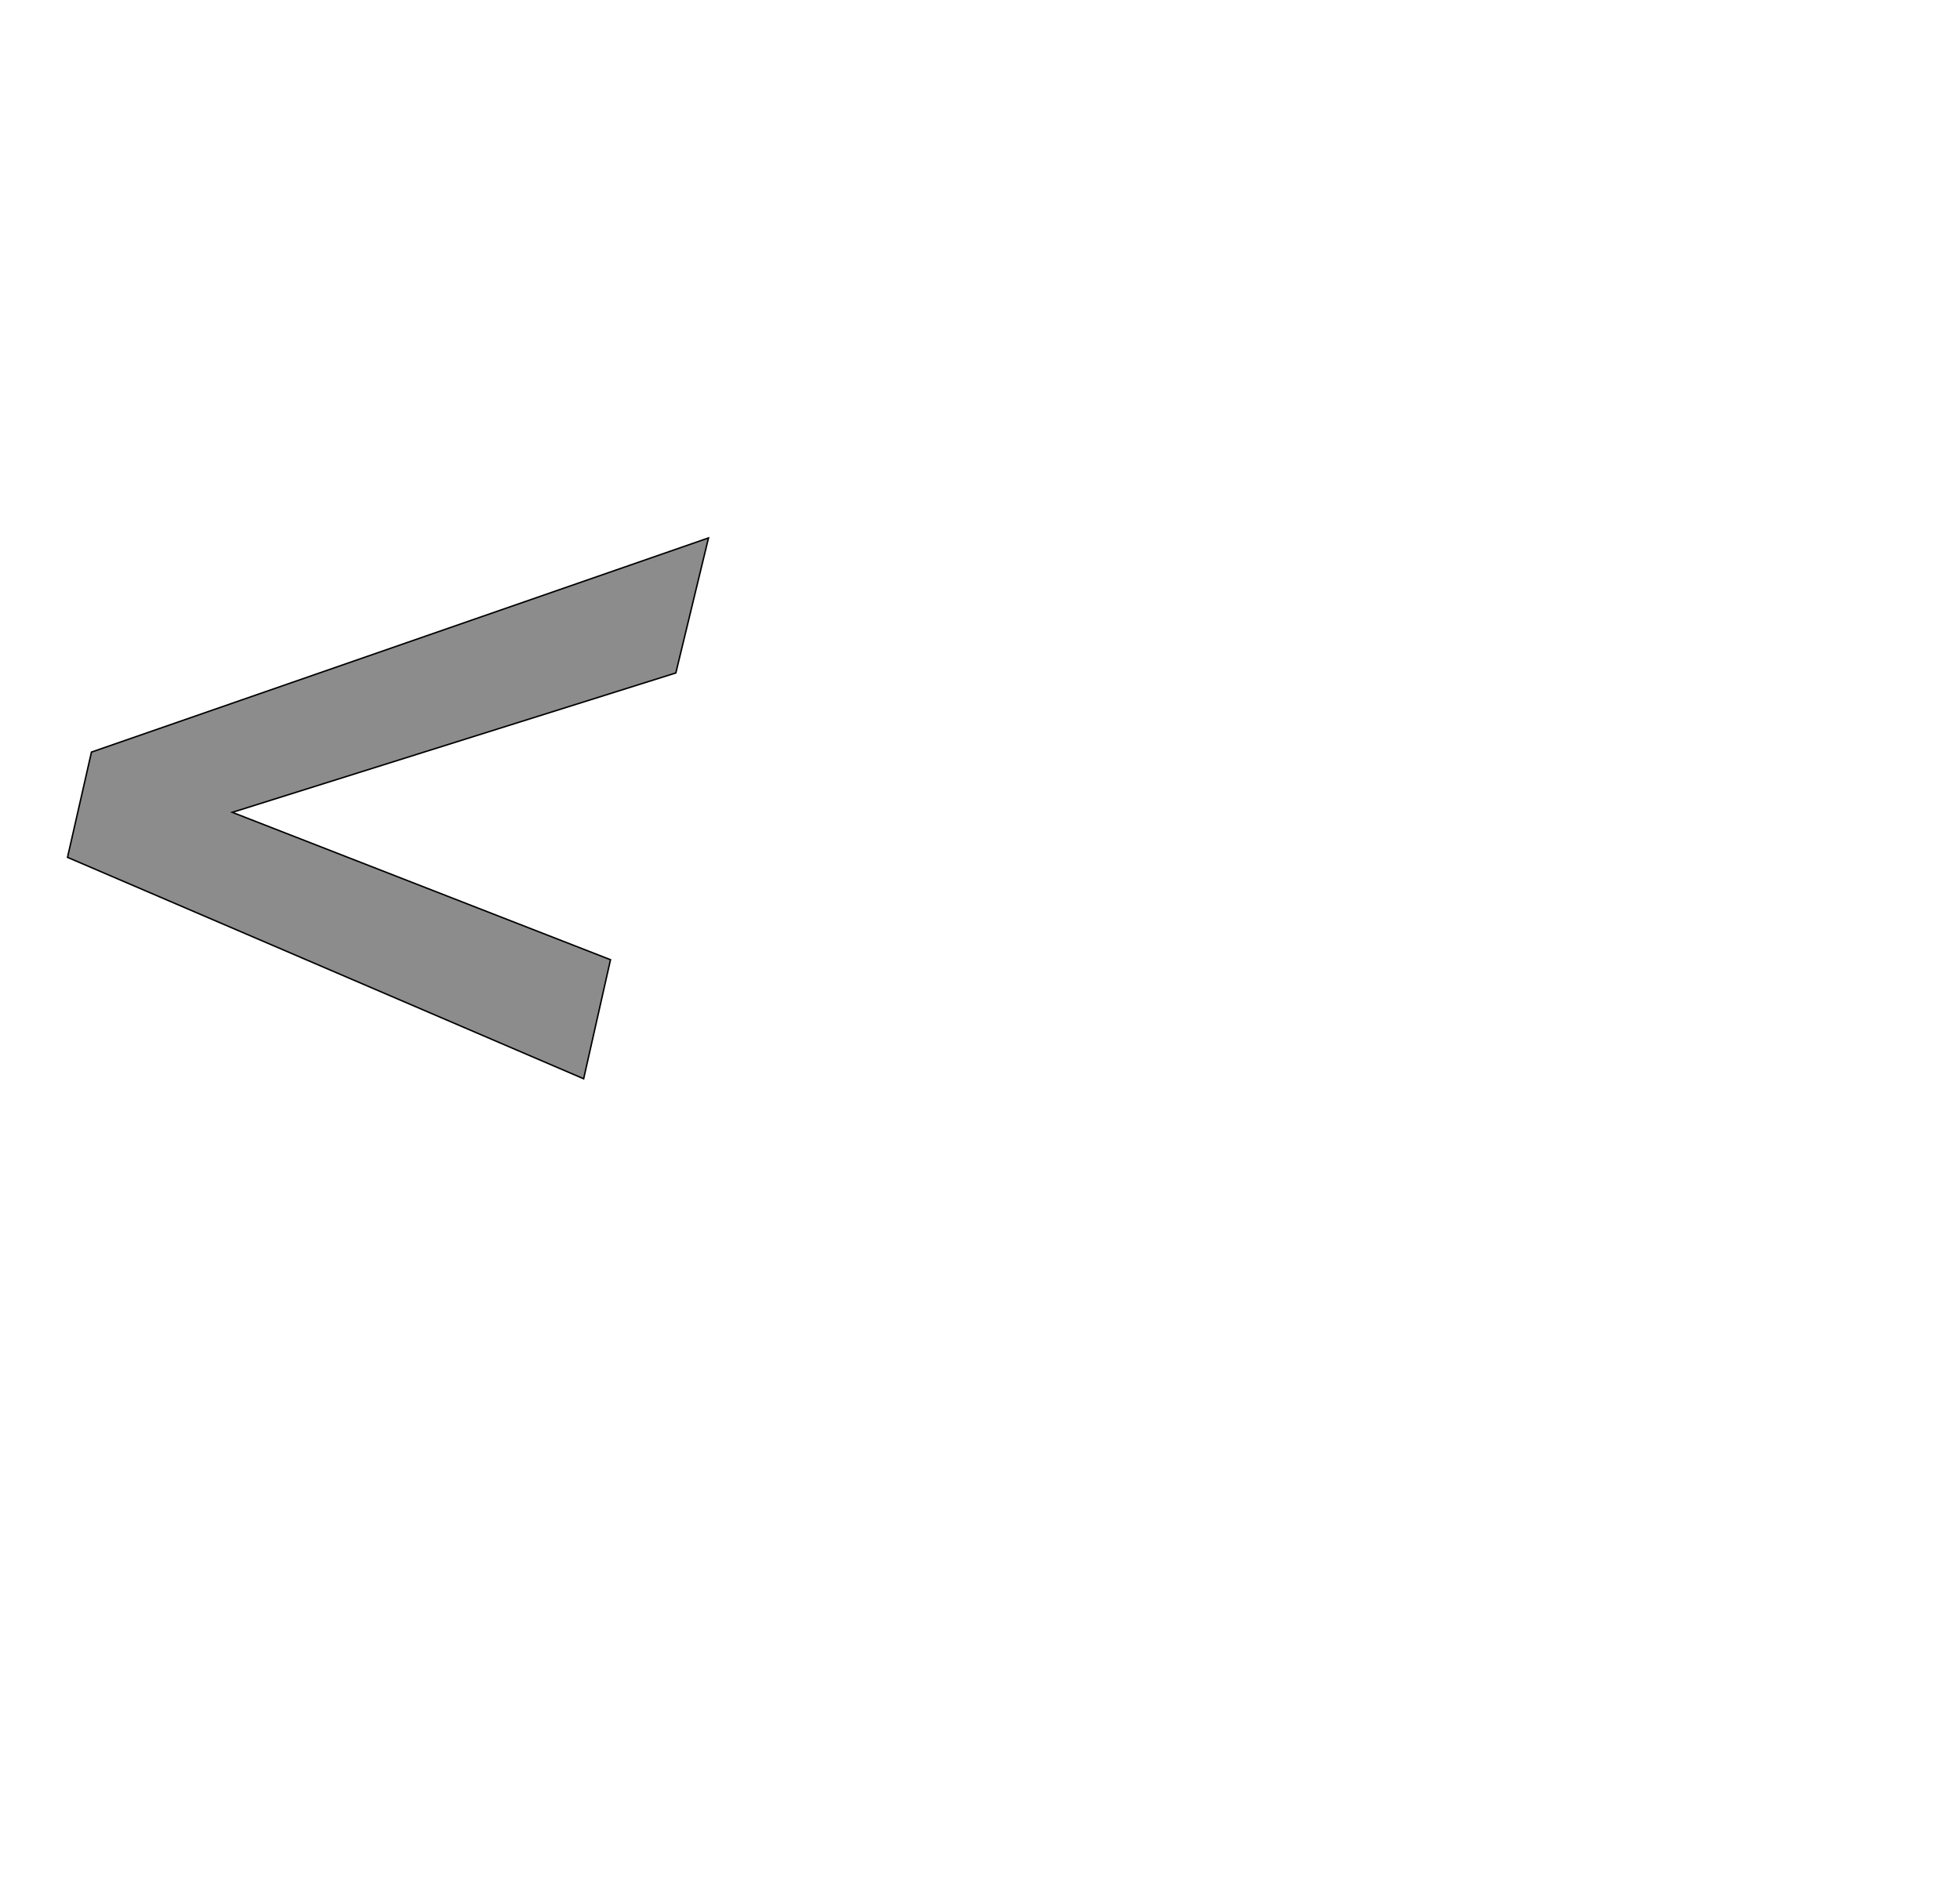 <!--
BEGIN METADATA

BBOX_X_MIN -7
BBOX_Y_MIN 203
BBOX_X_MAX 876
BBOX_Y_MAX 948
WIDTH 883
HEIGHT 745
H_BEARING_X -7
H_BEARING_Y 948
H_ADVANCE 1067
V_BEARING_X -540
V_BEARING_Y 641
V_ADVANCE 2027
ORIGIN_X 0
ORIGIN_Y 0

END METADATA
-->

<svg width='2700px' height='2610px' xmlns='http://www.w3.org/2000/svg' version='1.1'>

 <!-- make sure glyph is visible within svg window -->
 <g fill-rule='nonzero'  transform='translate(100 1689)'>

  <!-- draw actual outline using lines and Bezier curves-->
  <path fill='black' stroke='black' fill-opacity='0.45'  stroke-width='2'  d='
 M 26,-653
 L 876,-948
 L 831,-762
 L 220,-570
 L 741,-367
 L 704,-203
 L -7,-508
 L 26,-653
 Z

  '/>
 </g>
</svg>
